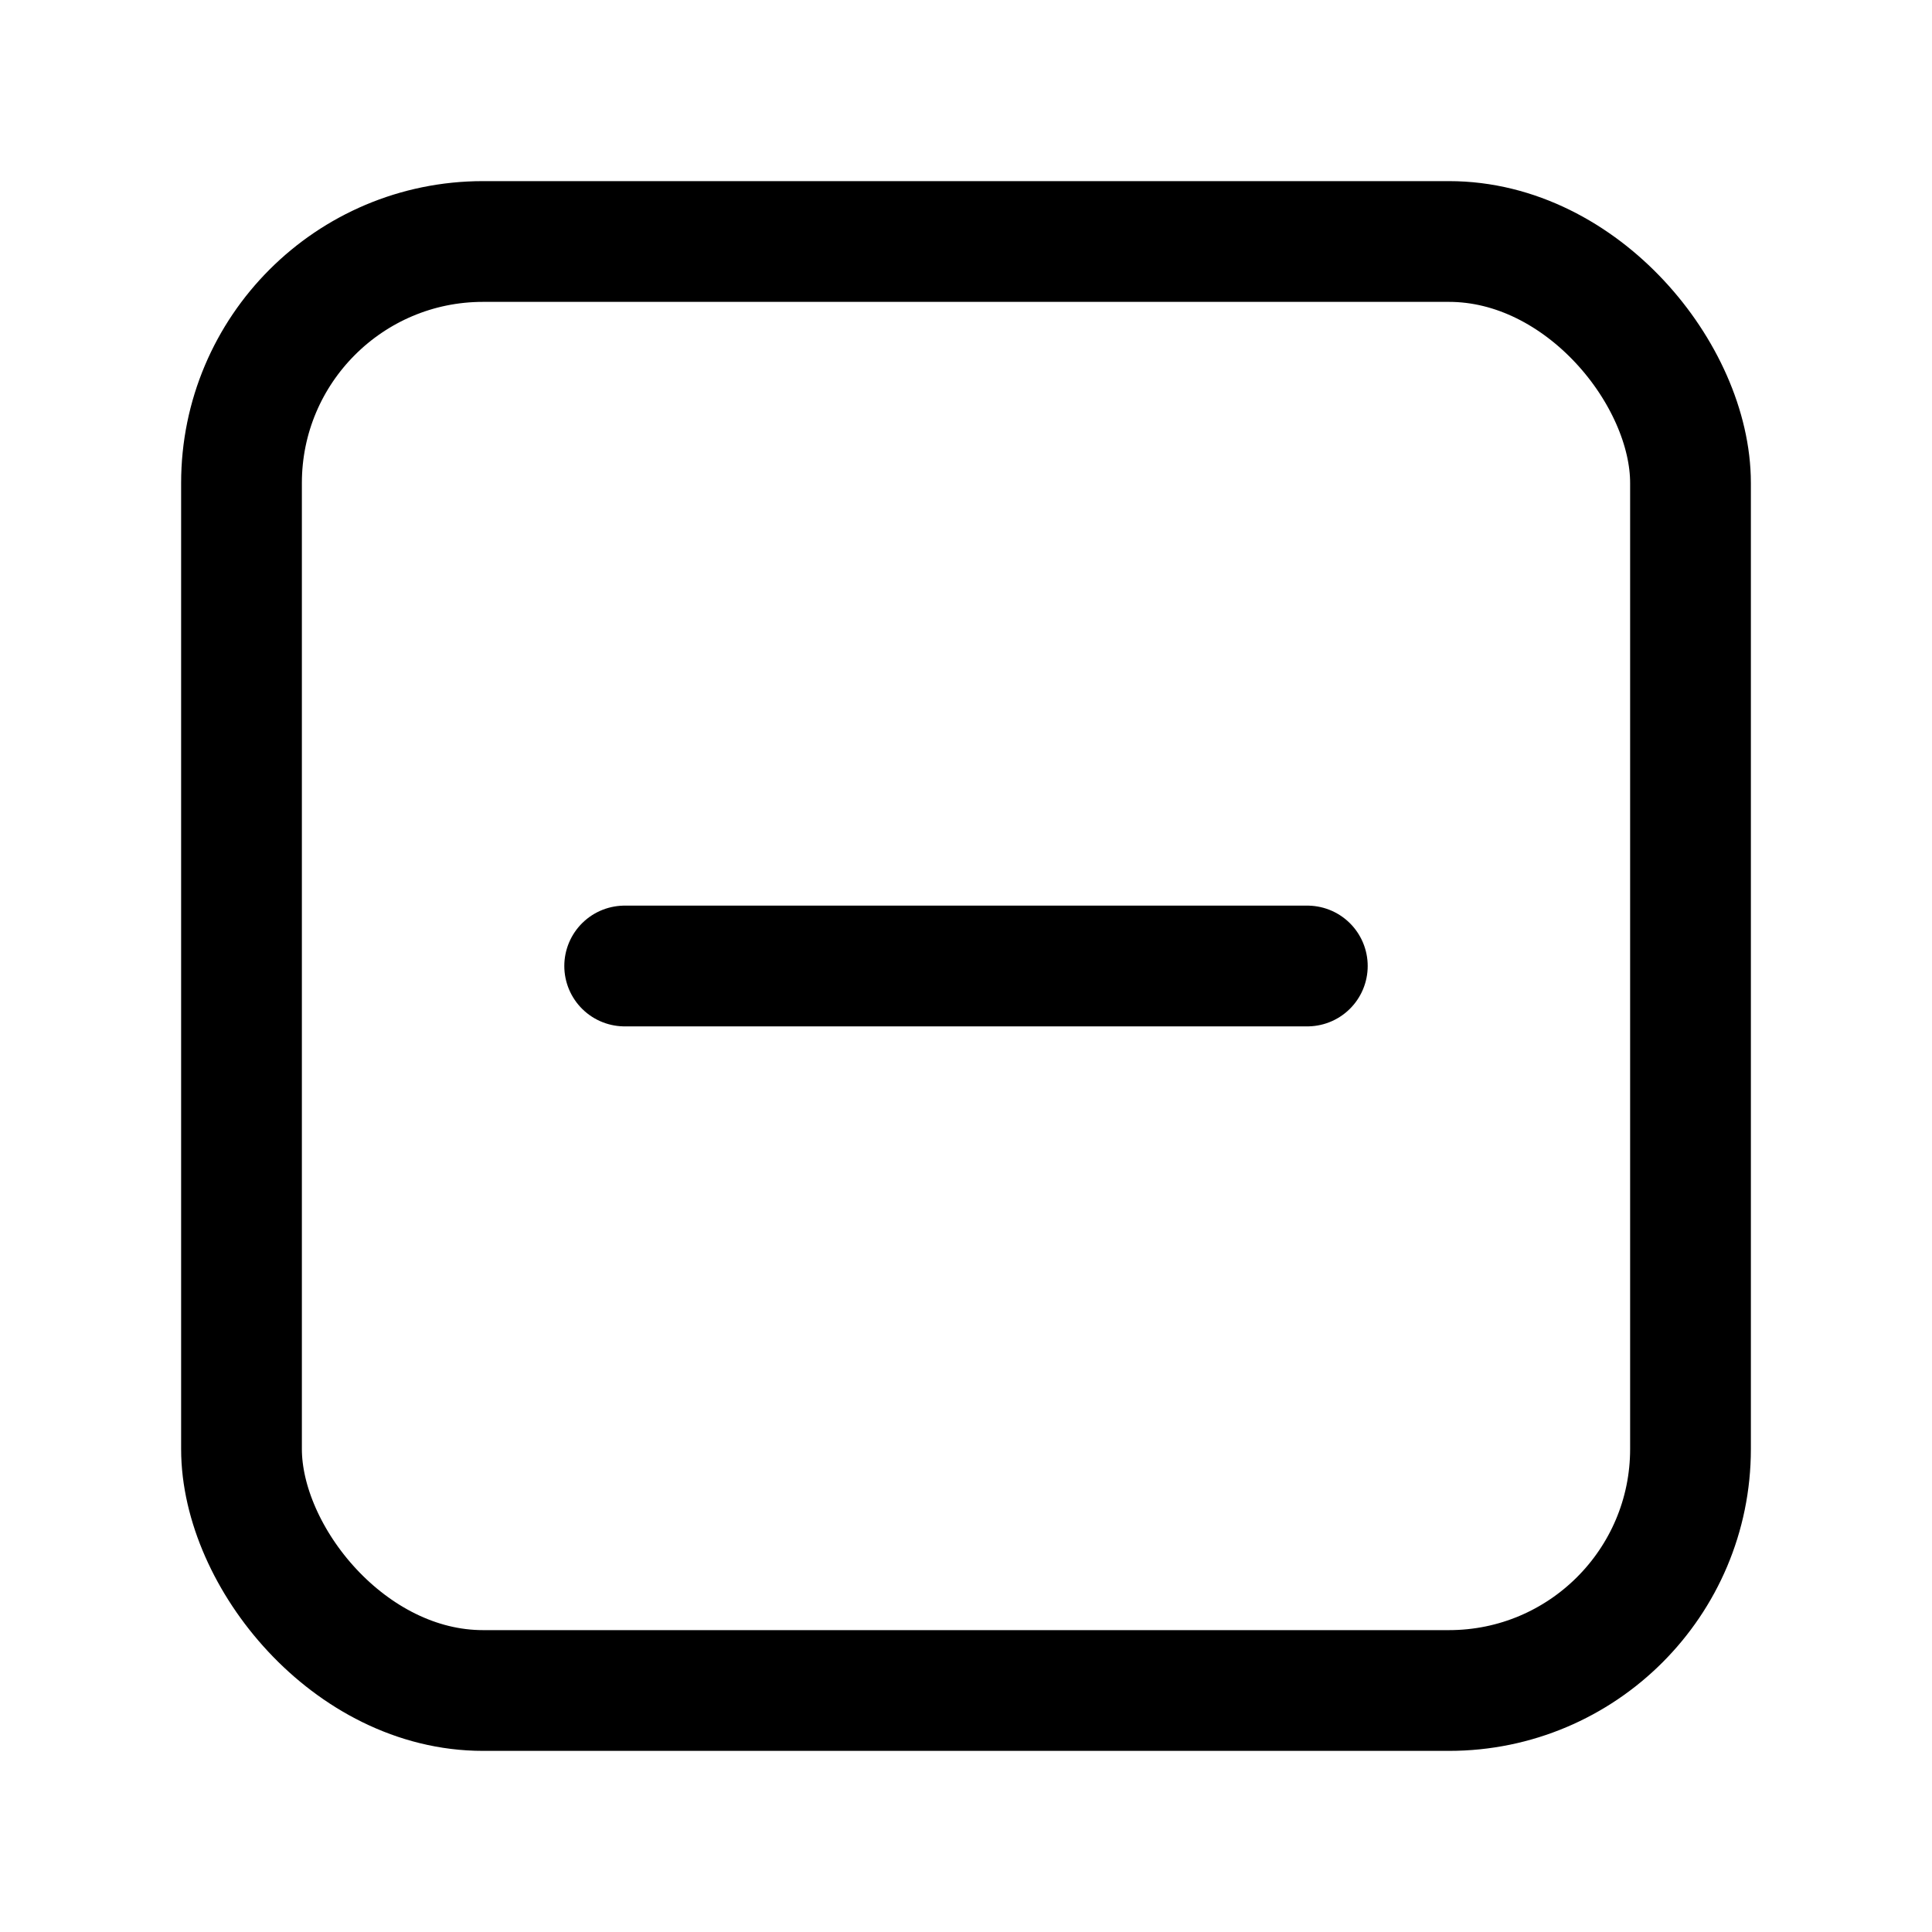 <svg xmlns="http://www.w3.org/2000/svg" width="24" height="24" viewBox="0 0 24 24" stroke="currentColor" fill="none" stroke-linecap="round" stroke-width="1.5" stroke-linejoin="round" stroke-align="center" ><rect  x="3" y="3" width="18" height="18" rx="3"/><line  x1="16.24" y1="12" x2="7.76" y2="12"/></svg>